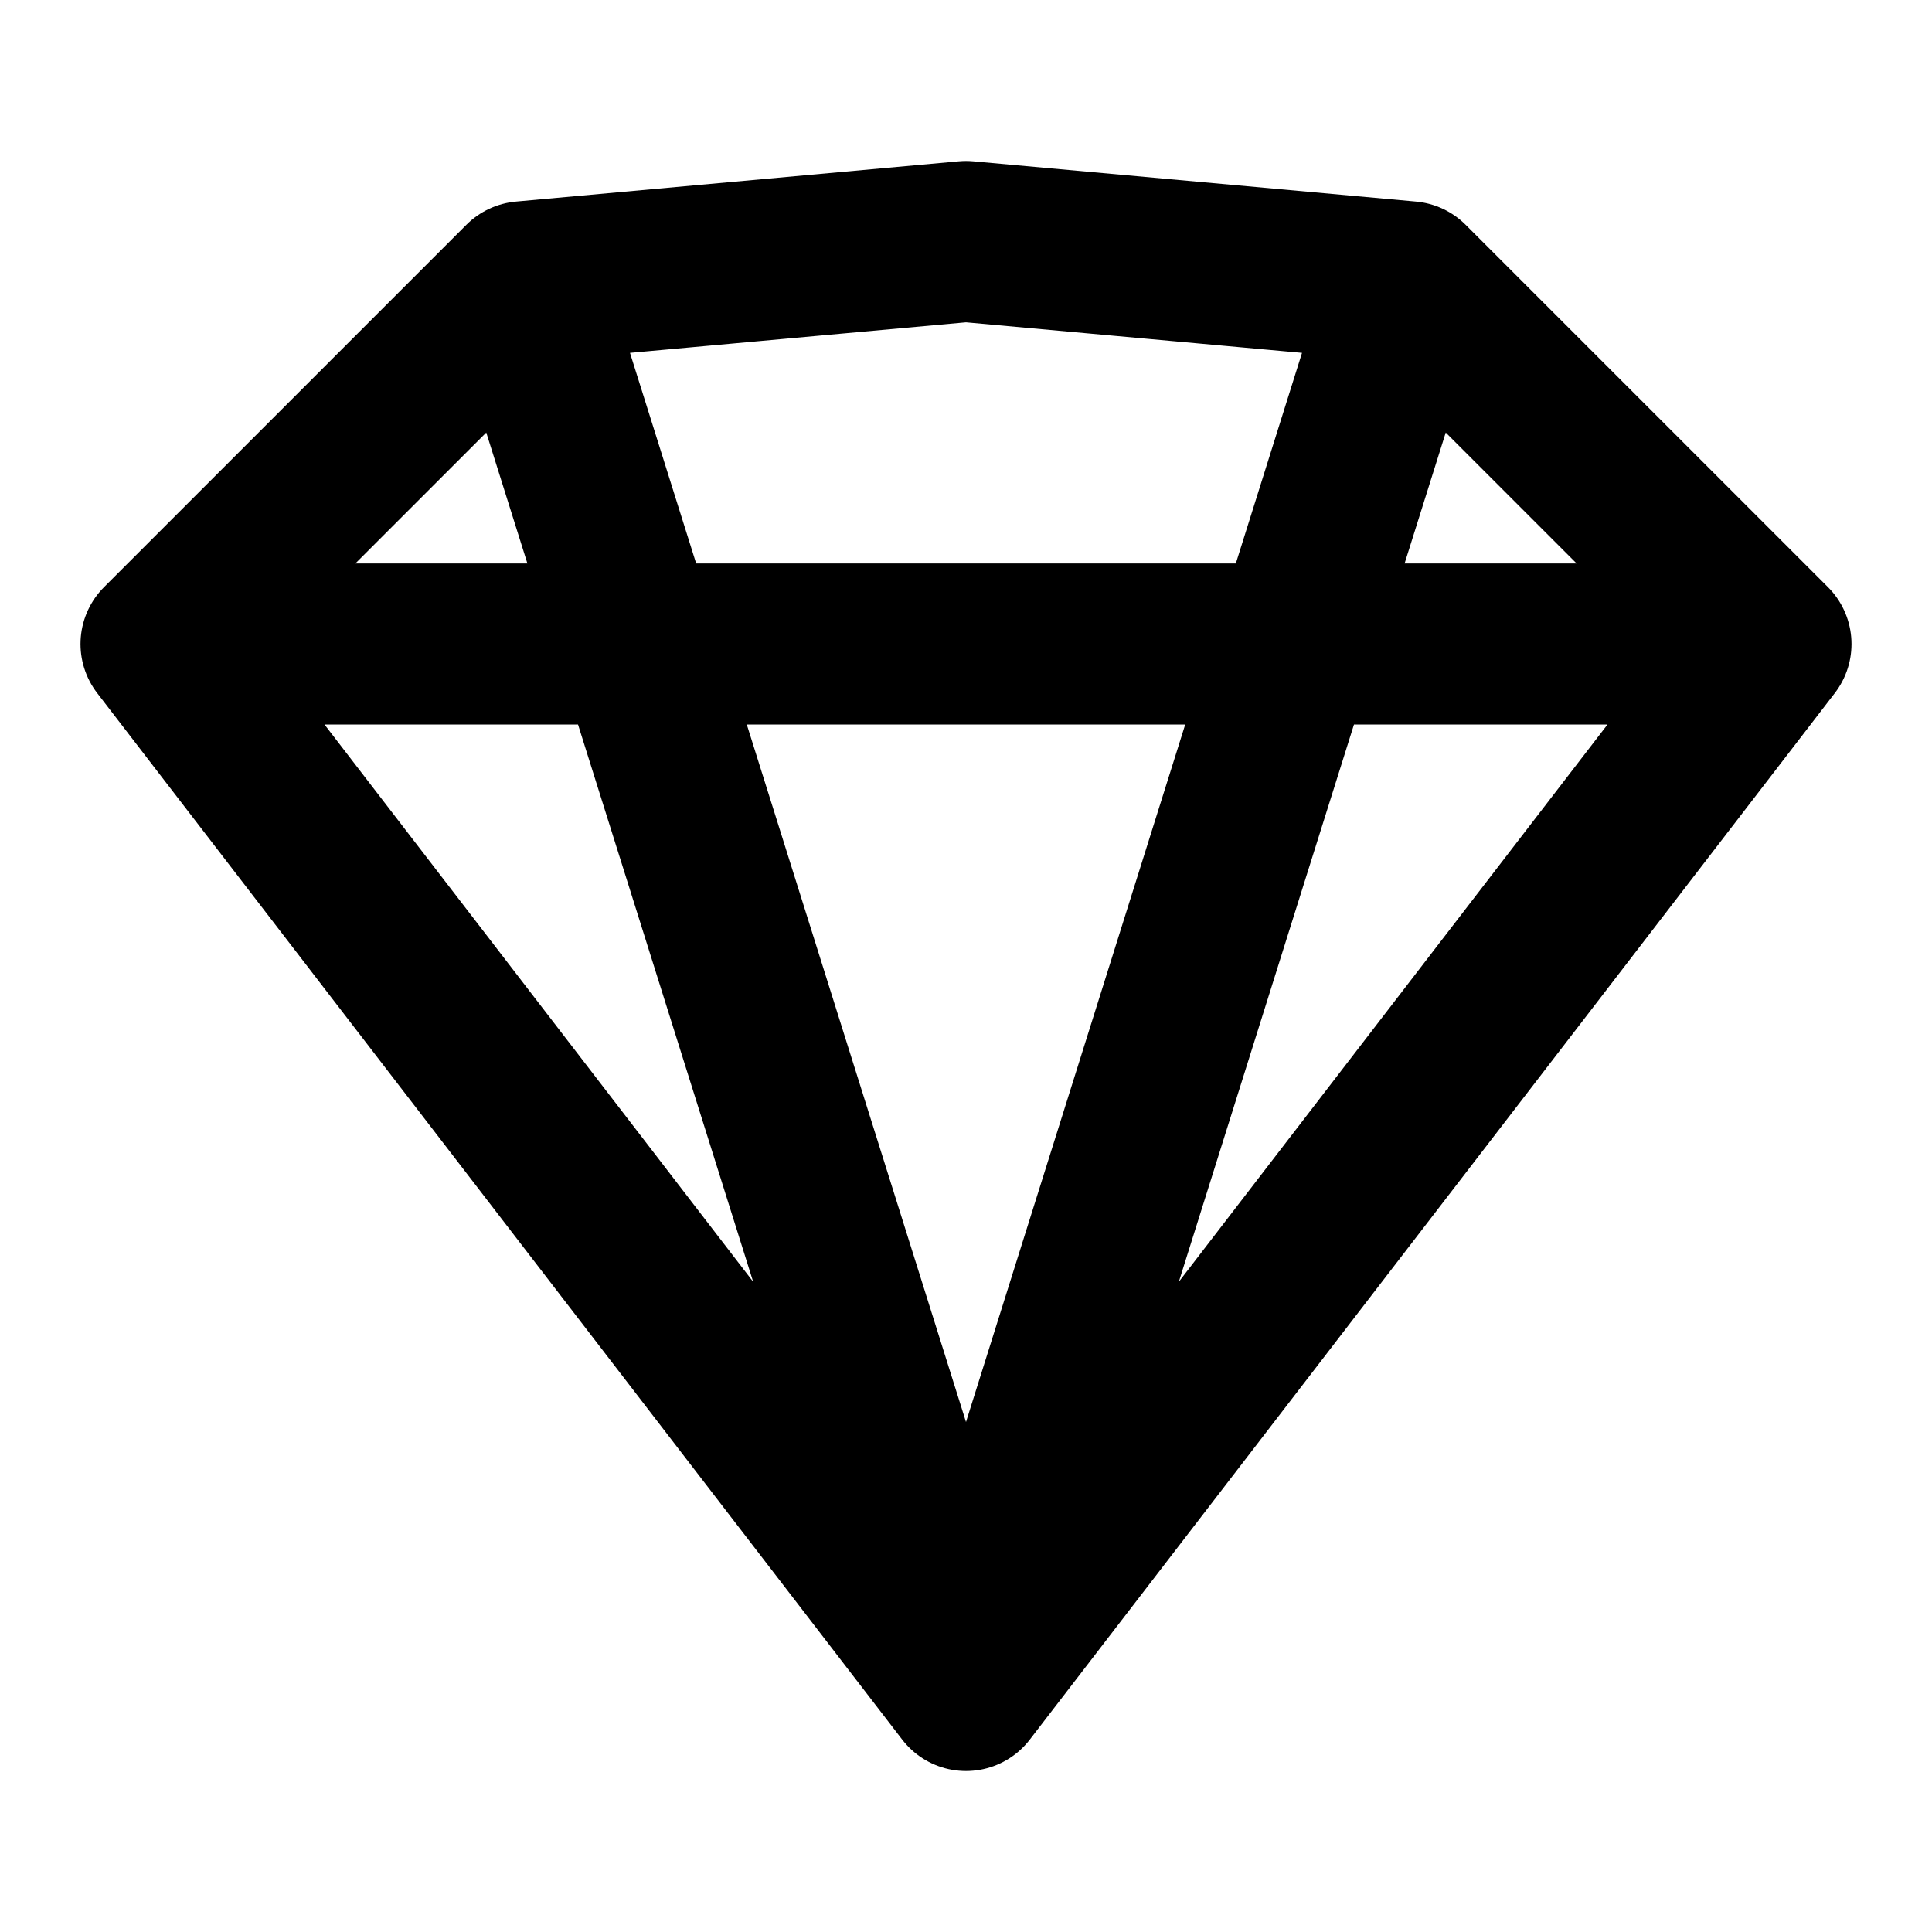 <svg width="24" height="24" viewBox="0 0 24 24" fill="none" xmlns="http://www.w3.org/2000/svg">
<path d="M6.5 3.5L12 3L17.5 3.5M6.5 3.5L2 8M6.5 3.5L12 21M2 8L12 21M2 8H22M12 21L22 8M12 21L17.5 3.5M22 8L17.5 3.5" stroke="black" stroke-width="2" stroke-linecap="round" stroke-linejoin="round"/>
</svg>
